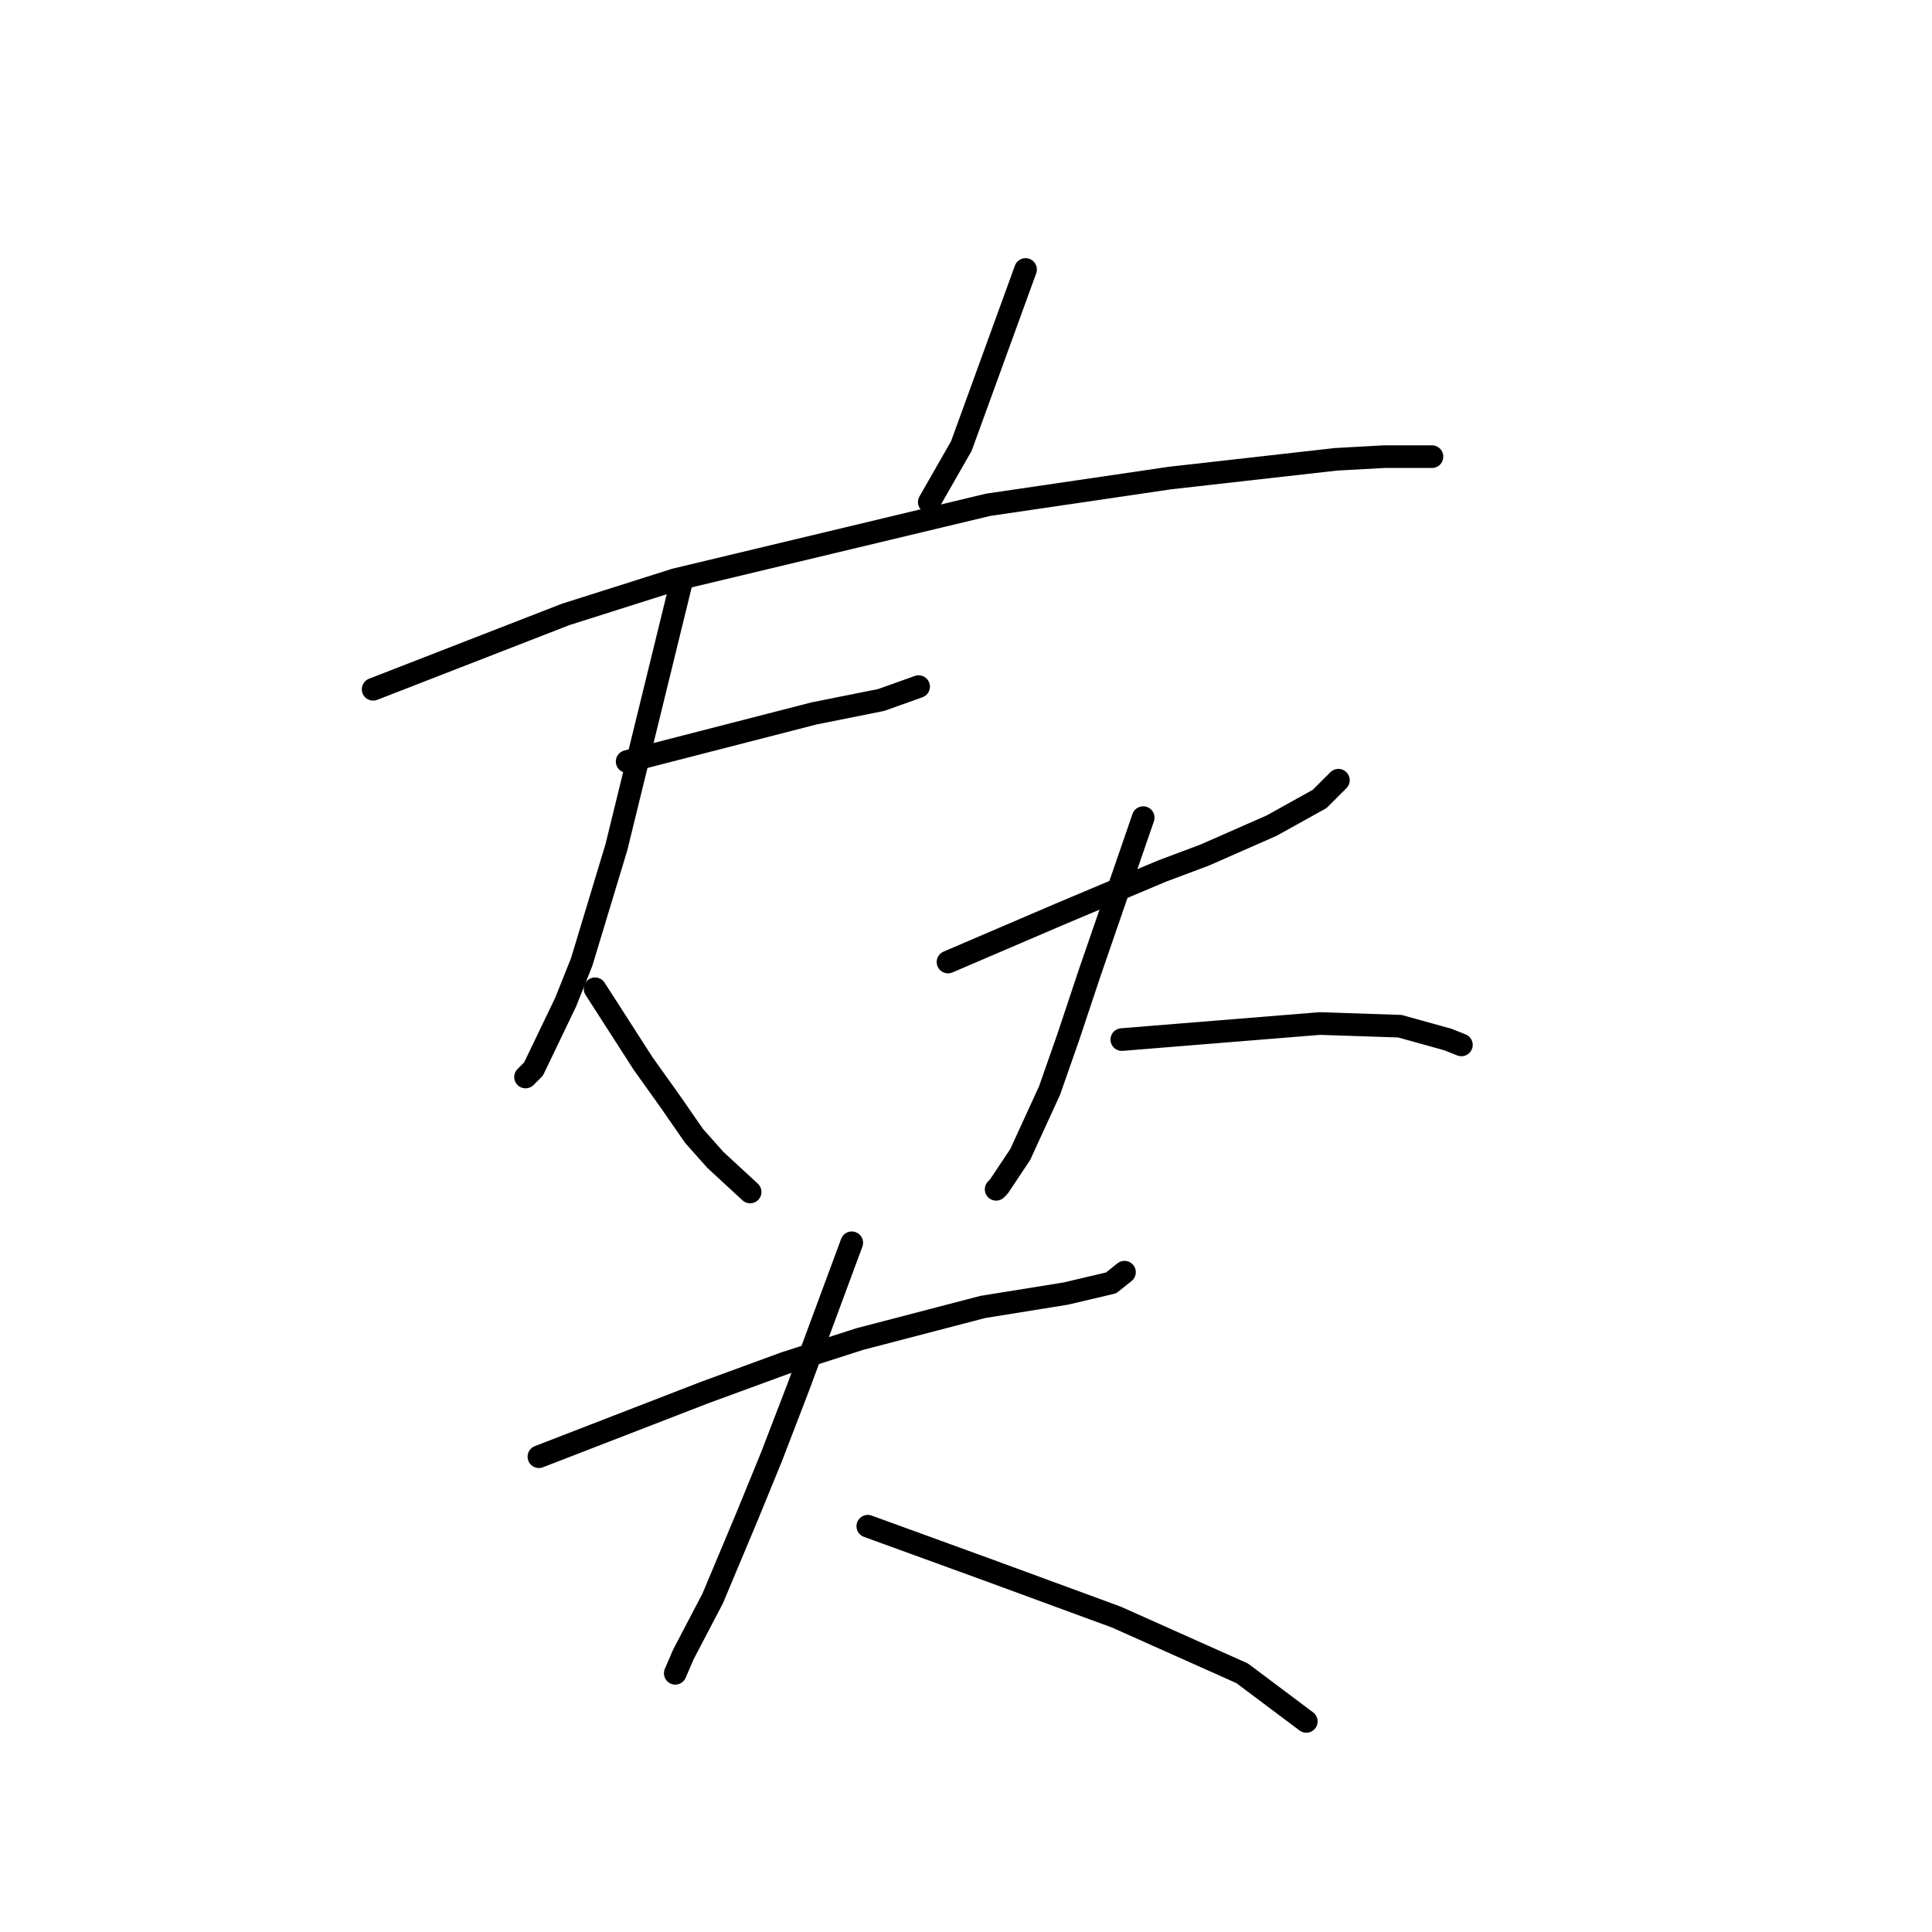 <?xml version="1.0" standalone="no"?>
    <svg width="256" height="256" xmlns="http://www.w3.org/2000/svg" version="1.1">
    <polyline stroke="black" stroke-width="3" stroke-linecap="round" fill="transparent" stroke-linejoin="round" points="135.891 35.709 131.639 47.401 127.388 59.093 123.136 66.533 123.136 66.533 " />
        <polyline stroke="black" stroke-width="3" stroke-linecap="round" fill="transparent" stroke-linejoin="round" points="49.441 91.335 62.195 86.374 74.95 81.414 89.477 76.808 130.931 66.888 155.023 63.344 176.99 60.864 183.368 60.51 189.745 60.51 189.745 60.51 " />
        <polyline stroke="black" stroke-width="3" stroke-linecap="round" fill="transparent" stroke-linejoin="round" points="83.099 100.901 95.5 97.712 107.901 94.523 116.758 92.752 121.719 90.98 121.719 90.98 " />
        <polyline stroke="black" stroke-width="3" stroke-linecap="round" fill="transparent" stroke-linejoin="round" points="90.186 77.517 85.934 94.878 81.682 112.239 77.076 127.474 74.95 132.788 70.699 141.646 69.636 142.709 69.636 142.709 " />
        <polyline stroke="black" stroke-width="3" stroke-linecap="round" fill="transparent" stroke-linejoin="round" points="78.848 131.017 82.037 135.977 85.225 140.937 88.768 145.898 91.957 150.503 94.792 153.692 99.397 157.944 99.397 157.944 " />
        <polyline stroke="black" stroke-width="3" stroke-linecap="round" fill="transparent" stroke-linejoin="round" points="125.616 127.474 133.056 124.285 140.497 121.096 153.96 115.427 159.629 113.301 168.487 109.404 174.864 105.861 177.345 103.381 177.345 103.381 " />
        <polyline stroke="black" stroke-width="3" stroke-linecap="round" fill="transparent" stroke-linejoin="round" points="151.48 108.341 147.937 118.616 144.394 128.891 141.56 137.394 139.08 144.48 135.182 152.984 132.348 157.235 131.994 157.59 131.994 157.59 " />
        <polyline stroke="black" stroke-width="3" stroke-linecap="round" fill="transparent" stroke-linejoin="round" points="148.646 137.749 161.755 136.686 174.864 135.623 185.494 135.977 191.871 137.749 193.643 138.457 193.643 138.457 " />
        <polyline stroke="black" stroke-width="3" stroke-linecap="round" fill="transparent" stroke-linejoin="round" points="71.407 193.02 82.391 188.768 93.374 184.517 104.003 180.619 113.924 177.431 130.222 173.179 141.206 171.407 147.229 169.99 149 168.573 149 168.573 " />
        <polyline stroke="black" stroke-width="3" stroke-linecap="round" fill="transparent" stroke-linejoin="round" points="112.861 164.676 109.318 174.242 105.775 183.808 102.232 193.02 99.043 200.815 94.437 211.798 90.54 219.239 89.477 221.719 89.477 221.719 " />
        <polyline stroke="black" stroke-width="3" stroke-linecap="round" fill="transparent" stroke-linejoin="round" points="114.987 202.232 122.782 205.066 130.576 207.901 147.937 214.278 164.59 221.719 173.093 228.096 173.093 228.096 " />
        </svg>